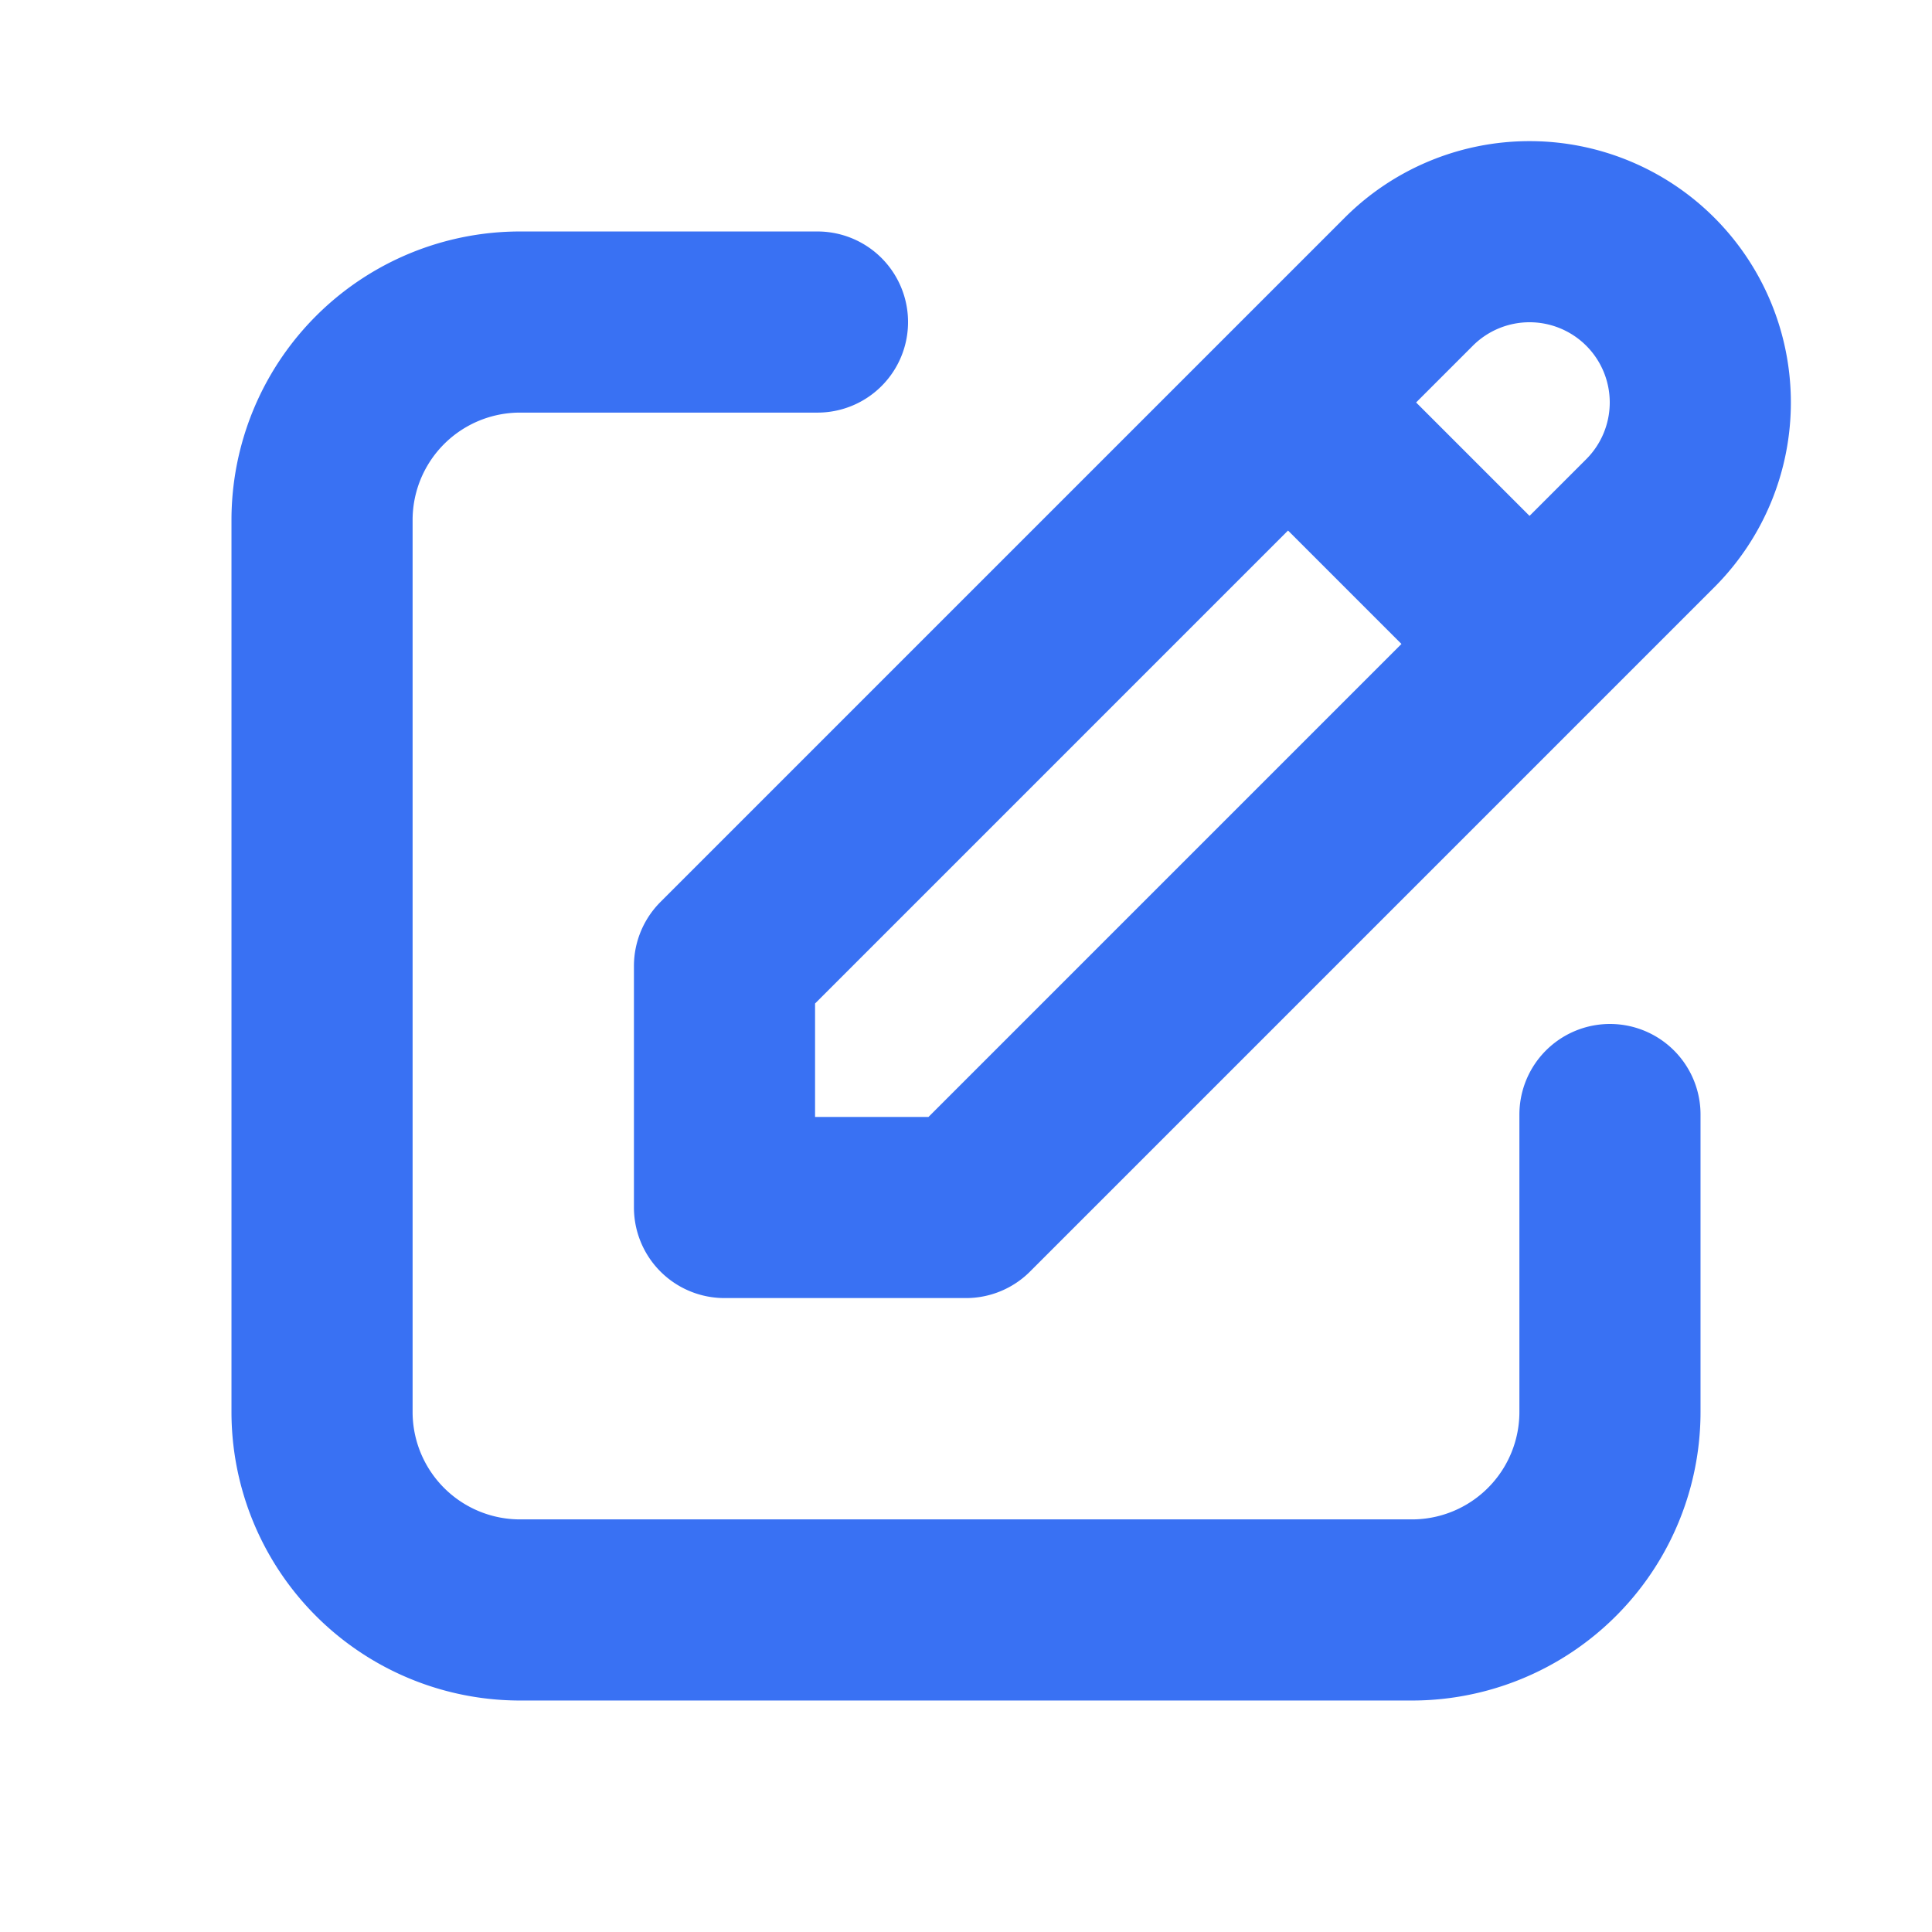 <svg xmlns="http://www.w3.org/2000/svg" width="16" height="16" fill="none" data-c="1"><path stroke="#3971F3" stroke-linecap="round" stroke-linejoin="round" stroke-width="1.5" d="M6.77 2.667H4.308a1.64 1.64 0 0 0-1.641 1.64v7.385a1.64 1.64 0 0 0 1.641 1.641h7.385a1.64 1.64 0 0 0 1.64-1.64V9.23"/><path stroke="#3971F3" stroke-linecap="round" stroke-linejoin="round" stroke-width="1.5" d="M6 10h2l5.667-5.667a1.414 1.414 0 0 0-2-2L6 8zM10.667 3.333l2 2"/></svg>